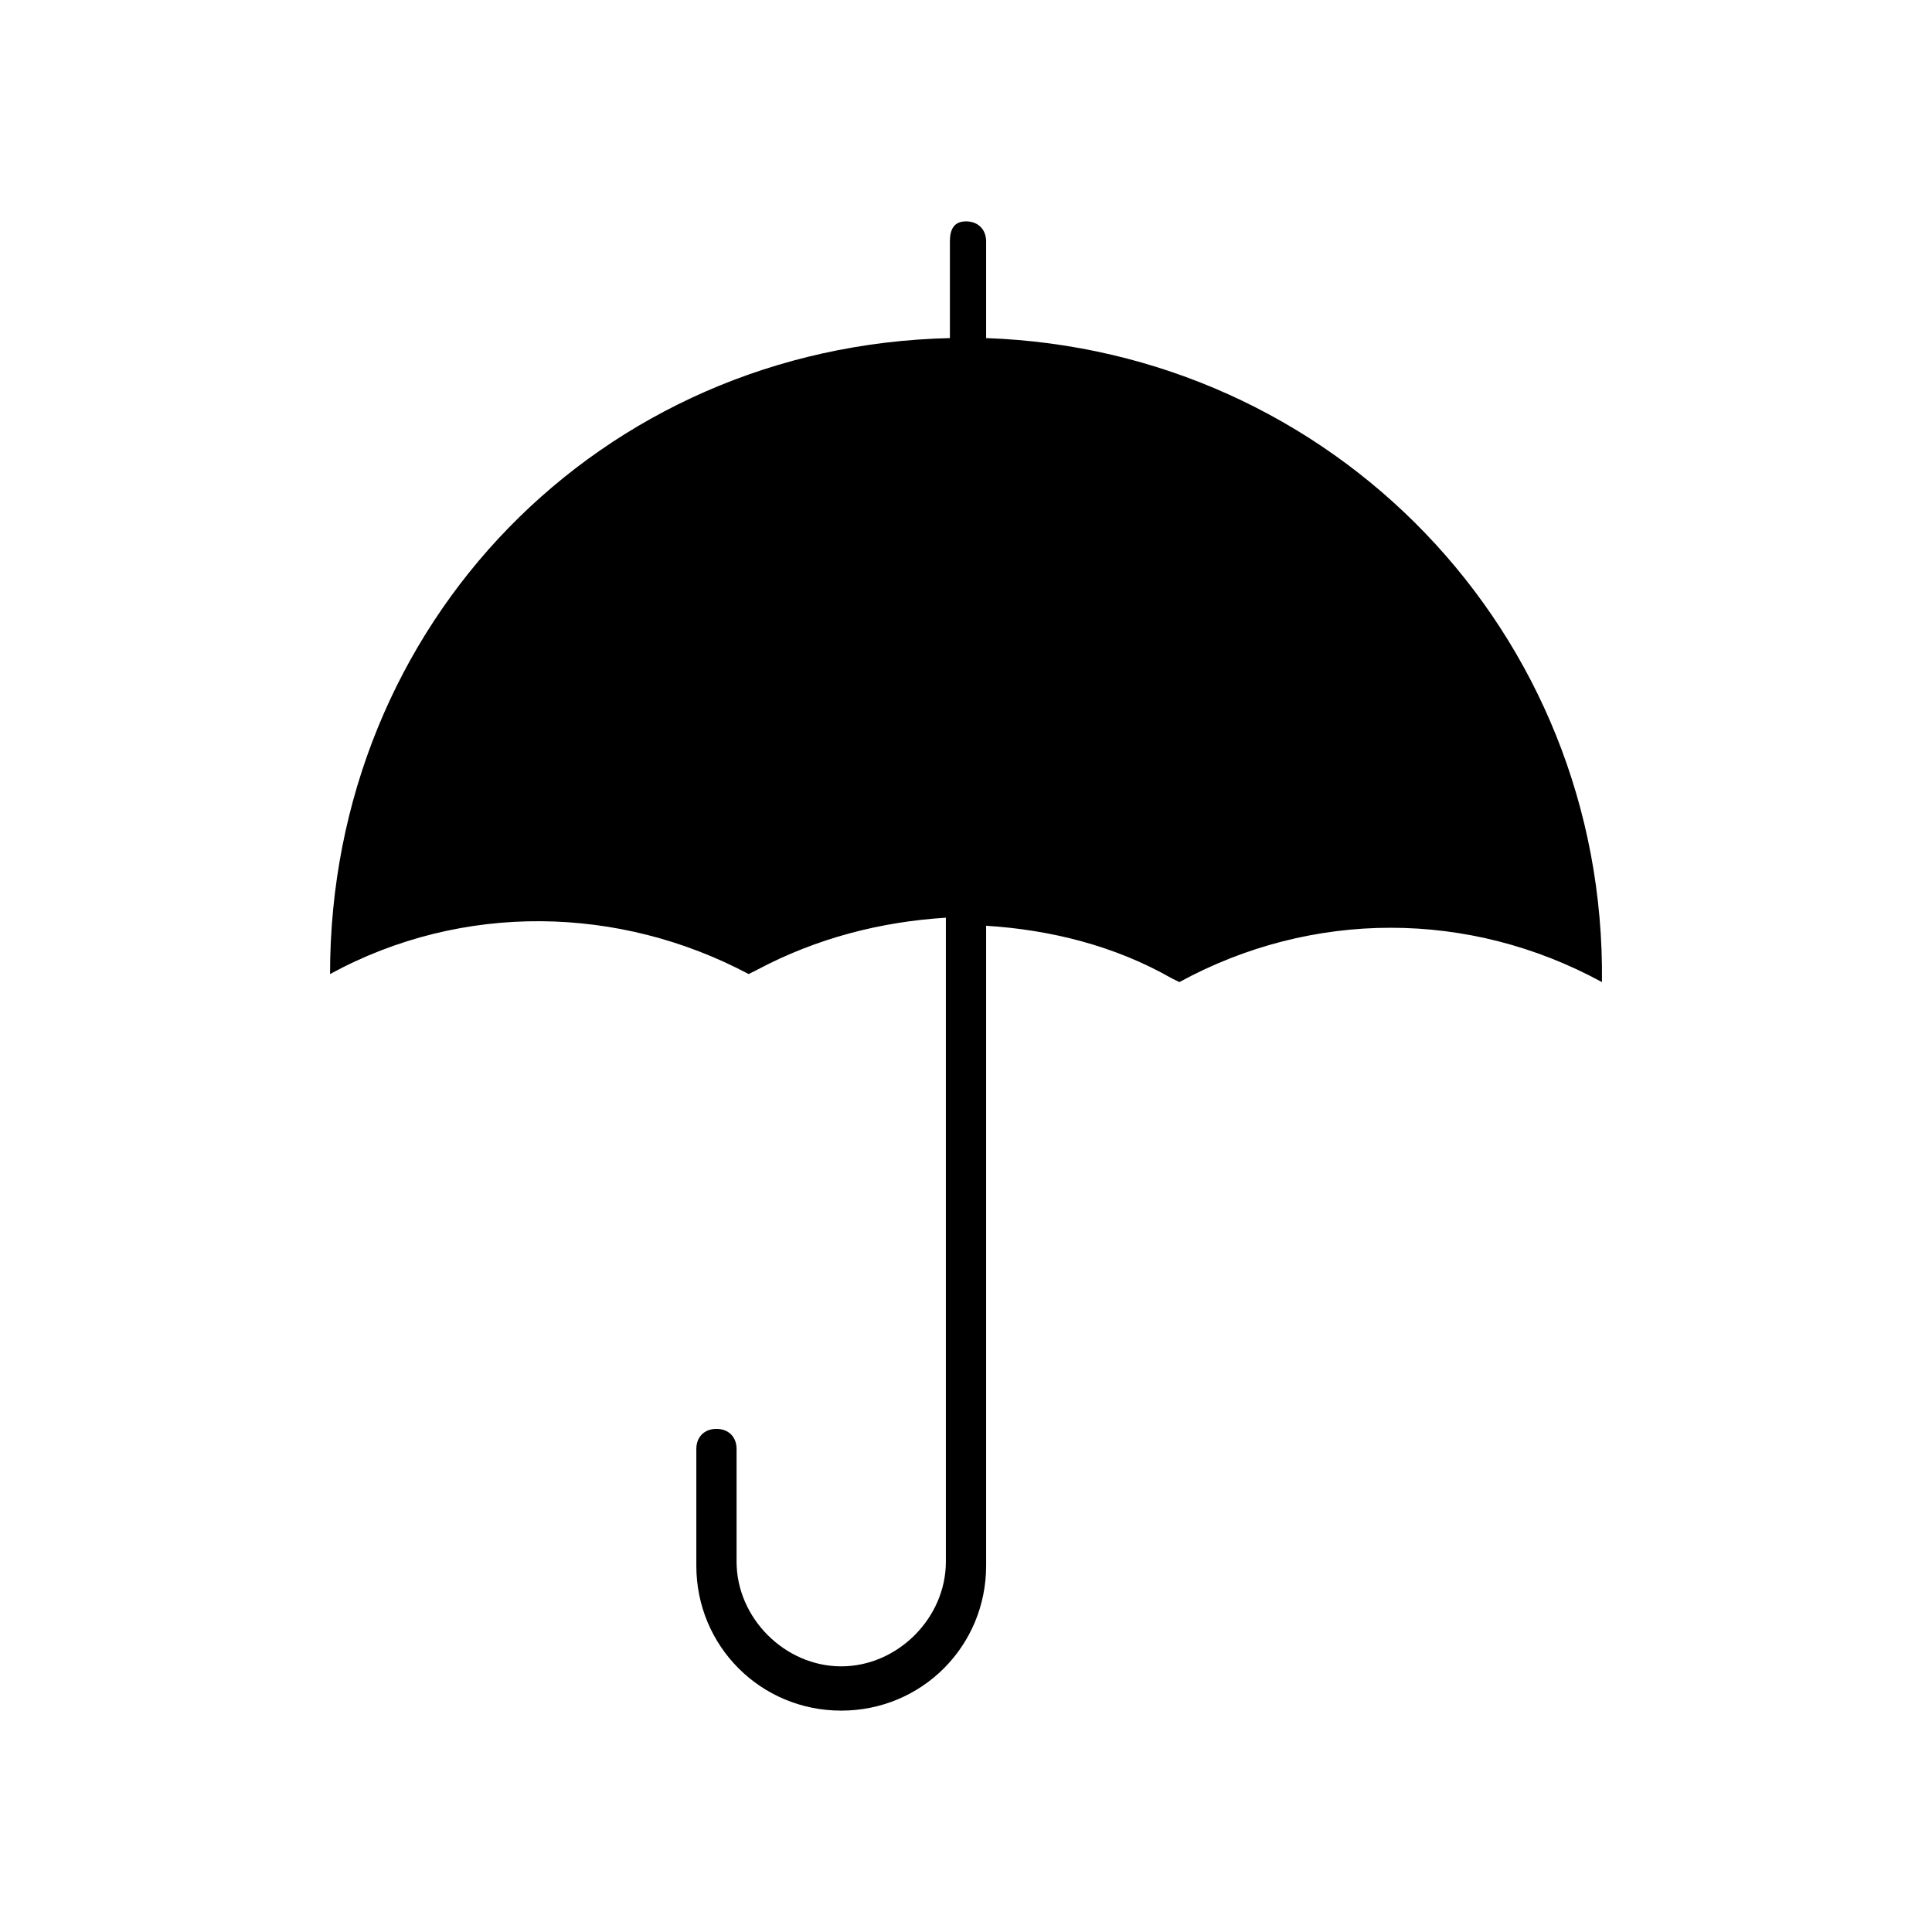 <svg xmlns="http://www.w3.org/2000/svg" width="24" height="24" viewBox="0 0 24 24">
  <g fill="none" fill-rule="evenodd">
    <path fill="#000" fill-rule="nonzero" d="M12.25,4.2 C12.25,4.148 12.25,4.1 12.25,4.05 L12.25,3 C12.25,2.85 12.15,2.75 12,2.75 C11.85,2.75 11.8,2.85 11.8,3 L11.8,4.05 C11.8,4.1 11.8,4.15 11.8,4.2 C7.45,4.3 4.1,7.75 4.1,12.1 C5.75,11.2 7.7,11.25 9.3,12.1 L9.4,12.05 C10.15,11.65 10.95,11.45 11.75,11.4 L11.75,19.4 C11.75,20.1 11.15,20.7 10.45,20.7 C9.75,20.7 9.15,20.1 9.15,19.4 L9.15,18 C9.15,17.85 9.05,17.75 8.9,17.75 C8.75,17.75 8.65,17.85 8.65,18 L8.65,19.45 C8.65,20.45 9.45,21.25 10.45,21.25 C11.45,21.25 12.25,20.45 12.25,19.45 L12.25,11.5 C13.05,11.55 13.85,11.75 14.55,12.15 L14.65,12.2 C16.3,11.3 18.25,11.3 19.9,12.2 C19.95,7.85 16.55,4.35 12.25,4.2 Z"/>
    <rect width="24" height="24"/>
  </g>
</svg>
